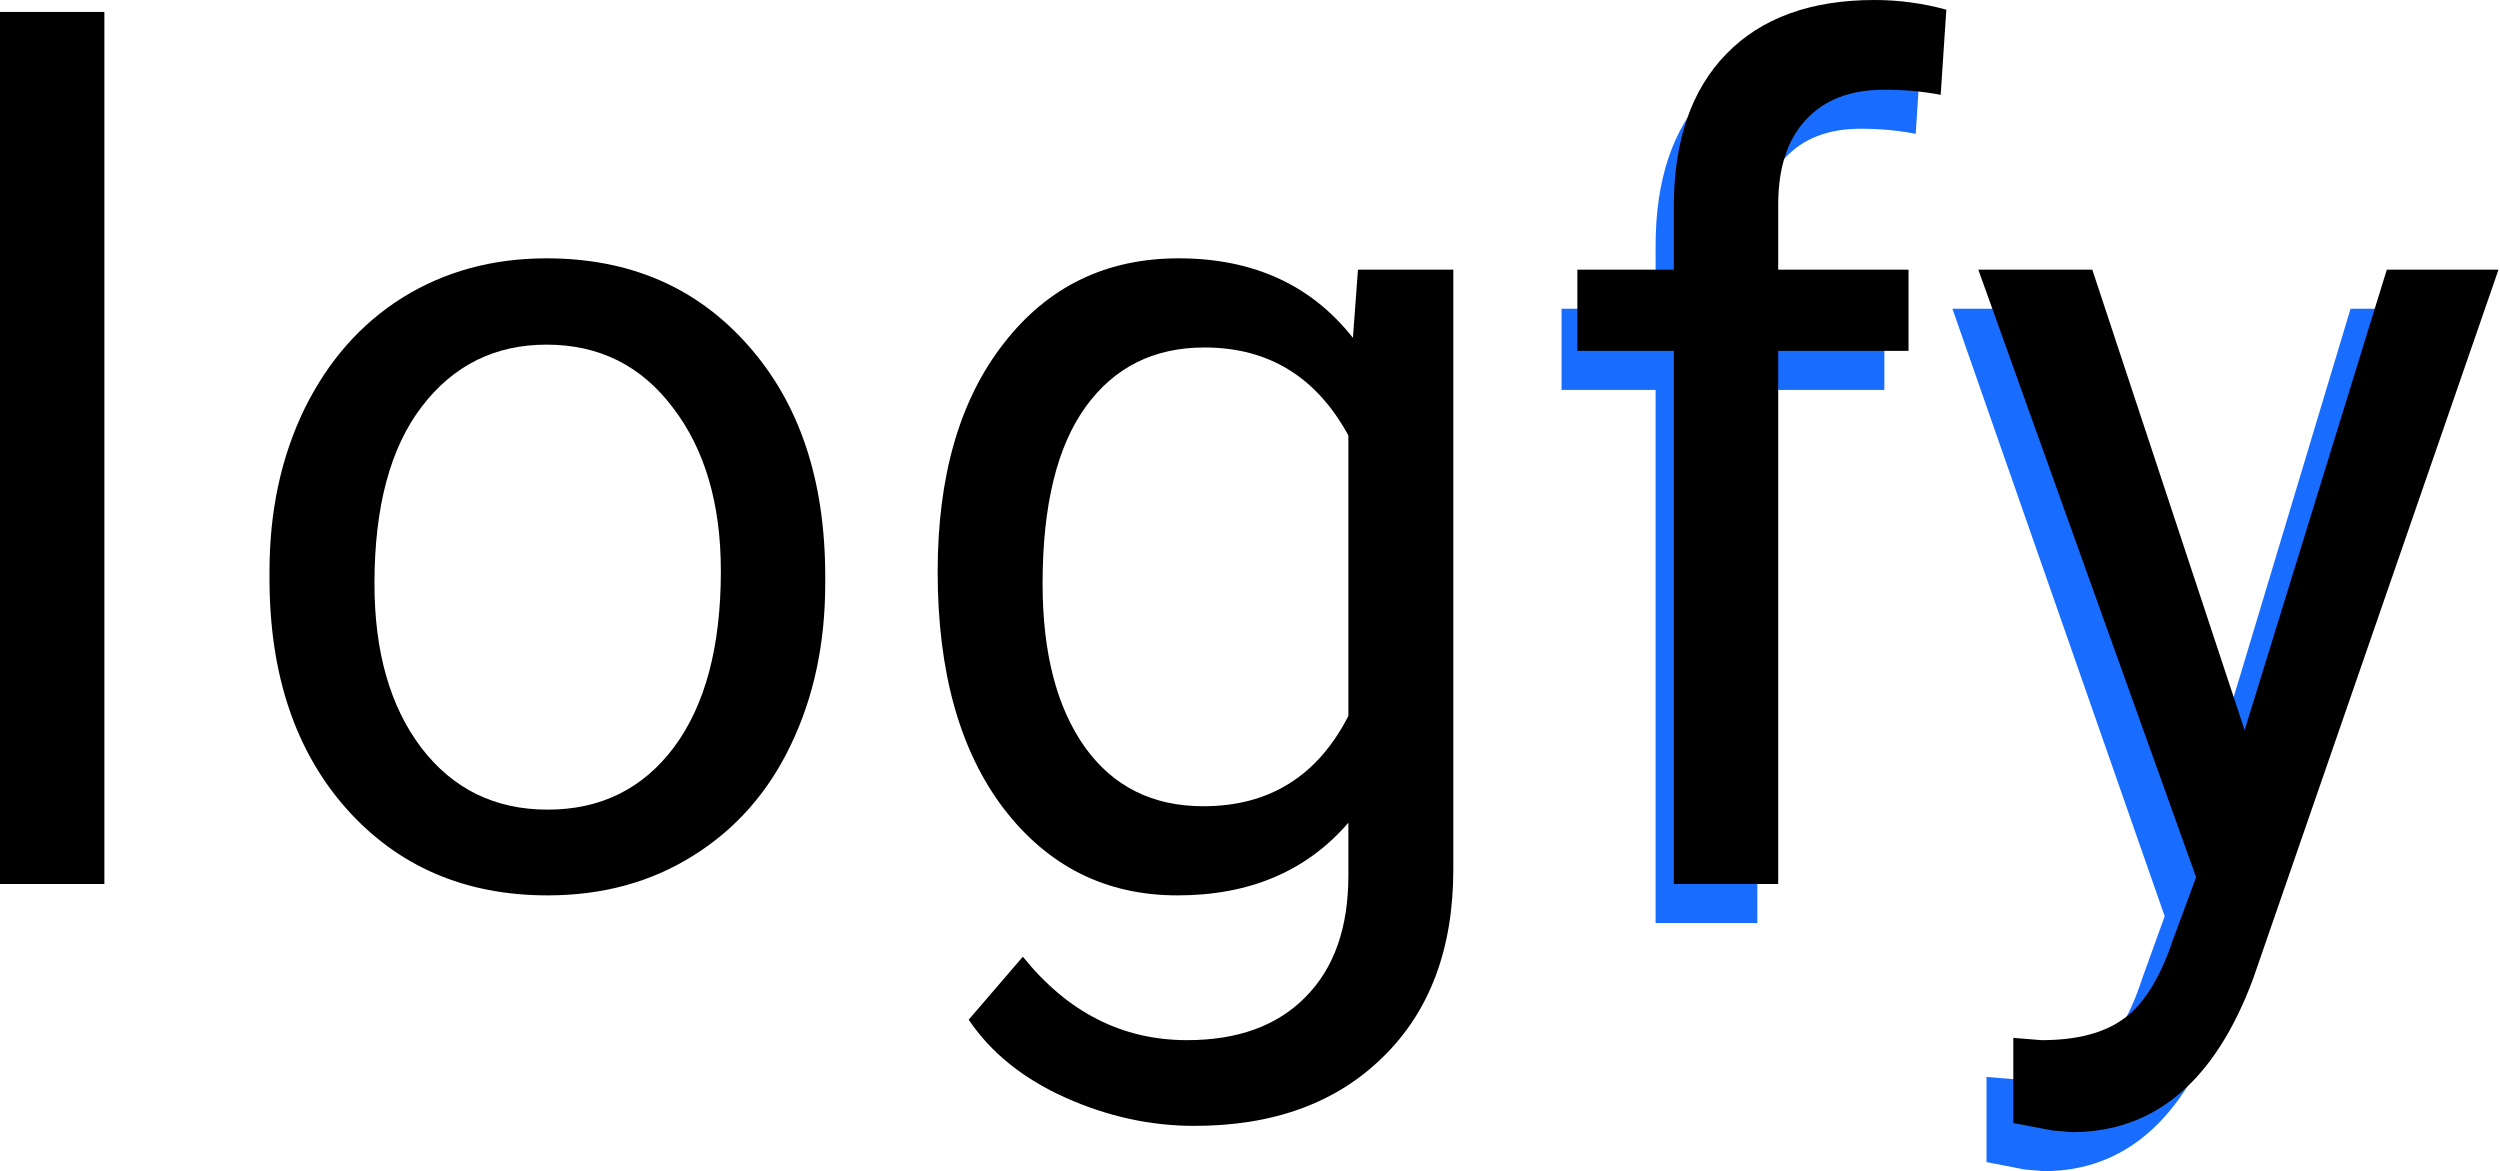 <svg width="111" height="52" viewBox="0 0 111 52" fill="none" xmlns="http://www.w3.org/2000/svg">
<path d="M73.509 40.984V17.312H69.333V13.708H73.509V10.909C73.509 7.985 74.266 5.725 75.779 4.128C77.293 2.532 79.434 1.733 82.201 1.733C83.243 1.733 84.277 1.876 85.302 2.162L85.058 5.943C84.293 5.792 83.479 5.716 82.616 5.716C81.151 5.716 80.02 6.162 79.222 7.052C78.425 7.926 78.026 9.187 78.026 10.834V13.708H83.666V17.312H78.026V40.984H73.509Z" fill="#186DFF"/>
<path d="M98.212 34.152L104.365 13.708H109.2L98.578 45.194C96.934 49.731 94.322 52 90.74 52L89.886 51.924L88.201 51.597V47.815L89.422 47.916C90.952 47.916 92.14 47.597 92.987 46.958C93.85 46.32 94.558 45.152 95.111 43.454L96.112 40.681L86.687 13.708H91.62L98.212 34.152Z" fill="#186DFF"/>
<path d="M4.634 39.25H0V0.529H4.634V39.25Z" fill="black"/>
<path d="M11.966 25.36C11.966 22.688 12.484 20.285 13.52 18.151C14.572 16.016 16.024 14.369 17.878 13.21C19.748 12.05 21.878 11.47 24.266 11.47C27.956 11.47 30.937 12.756 33.208 15.327C35.496 17.898 36.64 21.318 36.64 25.587V25.915C36.64 28.57 36.131 30.957 35.112 33.074C34.11 35.175 32.666 36.813 30.779 37.99C28.908 39.166 26.754 39.755 24.316 39.755C20.642 39.755 17.661 38.469 15.373 35.898C13.102 33.326 11.966 29.923 11.966 25.688V25.36ZM16.626 25.915C16.626 28.94 17.319 31.368 18.705 33.2C20.108 35.032 21.978 35.948 24.316 35.948C26.671 35.948 28.541 35.024 29.927 33.175C31.313 31.309 32.006 28.705 32.006 25.36C32.006 22.369 31.296 19.949 29.877 18.1C28.474 16.235 26.604 15.302 24.266 15.302C21.978 15.302 20.133 16.218 18.73 18.05C17.327 19.881 16.626 22.503 16.626 25.915Z" fill="black"/>
<path d="M41.632 25.385C41.632 21.134 42.609 17.756 44.563 15.251C46.517 12.73 49.105 11.47 52.328 11.47C55.635 11.47 58.215 12.646 60.069 14.999L60.294 11.974H64.527V38.595C64.527 42.124 63.484 44.906 61.396 46.939C59.325 48.973 56.537 49.989 53.03 49.989C51.076 49.989 49.164 49.569 47.293 48.729C45.423 47.889 43.995 46.737 43.01 45.275L45.415 42.477C47.402 44.948 49.832 46.183 52.704 46.183C54.959 46.183 56.712 45.544 57.965 44.267C59.234 42.99 59.868 41.191 59.868 38.872V36.528C58.015 38.679 55.485 39.755 52.278 39.755C49.105 39.755 46.534 38.469 44.563 35.898C42.609 33.326 41.632 29.822 41.632 25.385ZM46.291 25.915C46.291 28.99 46.918 31.41 48.17 33.175C49.423 34.923 51.176 35.797 53.431 35.797C56.353 35.797 58.499 34.461 59.868 31.788V19.335C58.449 16.73 56.319 15.428 53.481 15.428C51.226 15.428 49.464 16.31 48.195 18.075C46.926 19.84 46.291 22.453 46.291 25.915Z" fill="black"/>
<path d="M74.318 39.25V15.579H70.035V11.974H74.318V9.176C74.318 6.252 75.095 3.991 76.648 2.395C78.201 0.798 80.397 0 83.236 0C84.305 0 85.365 0.143 86.417 0.429L86.167 4.21C85.382 4.059 84.547 3.983 83.662 3.983C82.159 3.983 80.998 4.428 80.18 5.319C79.362 6.193 78.952 7.453 78.952 9.1V11.974H84.739V15.579H78.952V39.25H74.318Z" fill="black"/>
<path d="M99.661 32.419L105.974 11.974H110.933L100.037 43.46C98.35 47.998 95.67 50.267 91.996 50.267L91.119 50.191L89.391 49.863V46.082L90.643 46.183C92.213 46.183 93.432 45.864 94.3 45.225C95.186 44.586 95.912 43.418 96.48 41.721L97.507 38.948L87.838 11.974H92.898L99.661 32.419Z" fill="black"/>
</svg>
